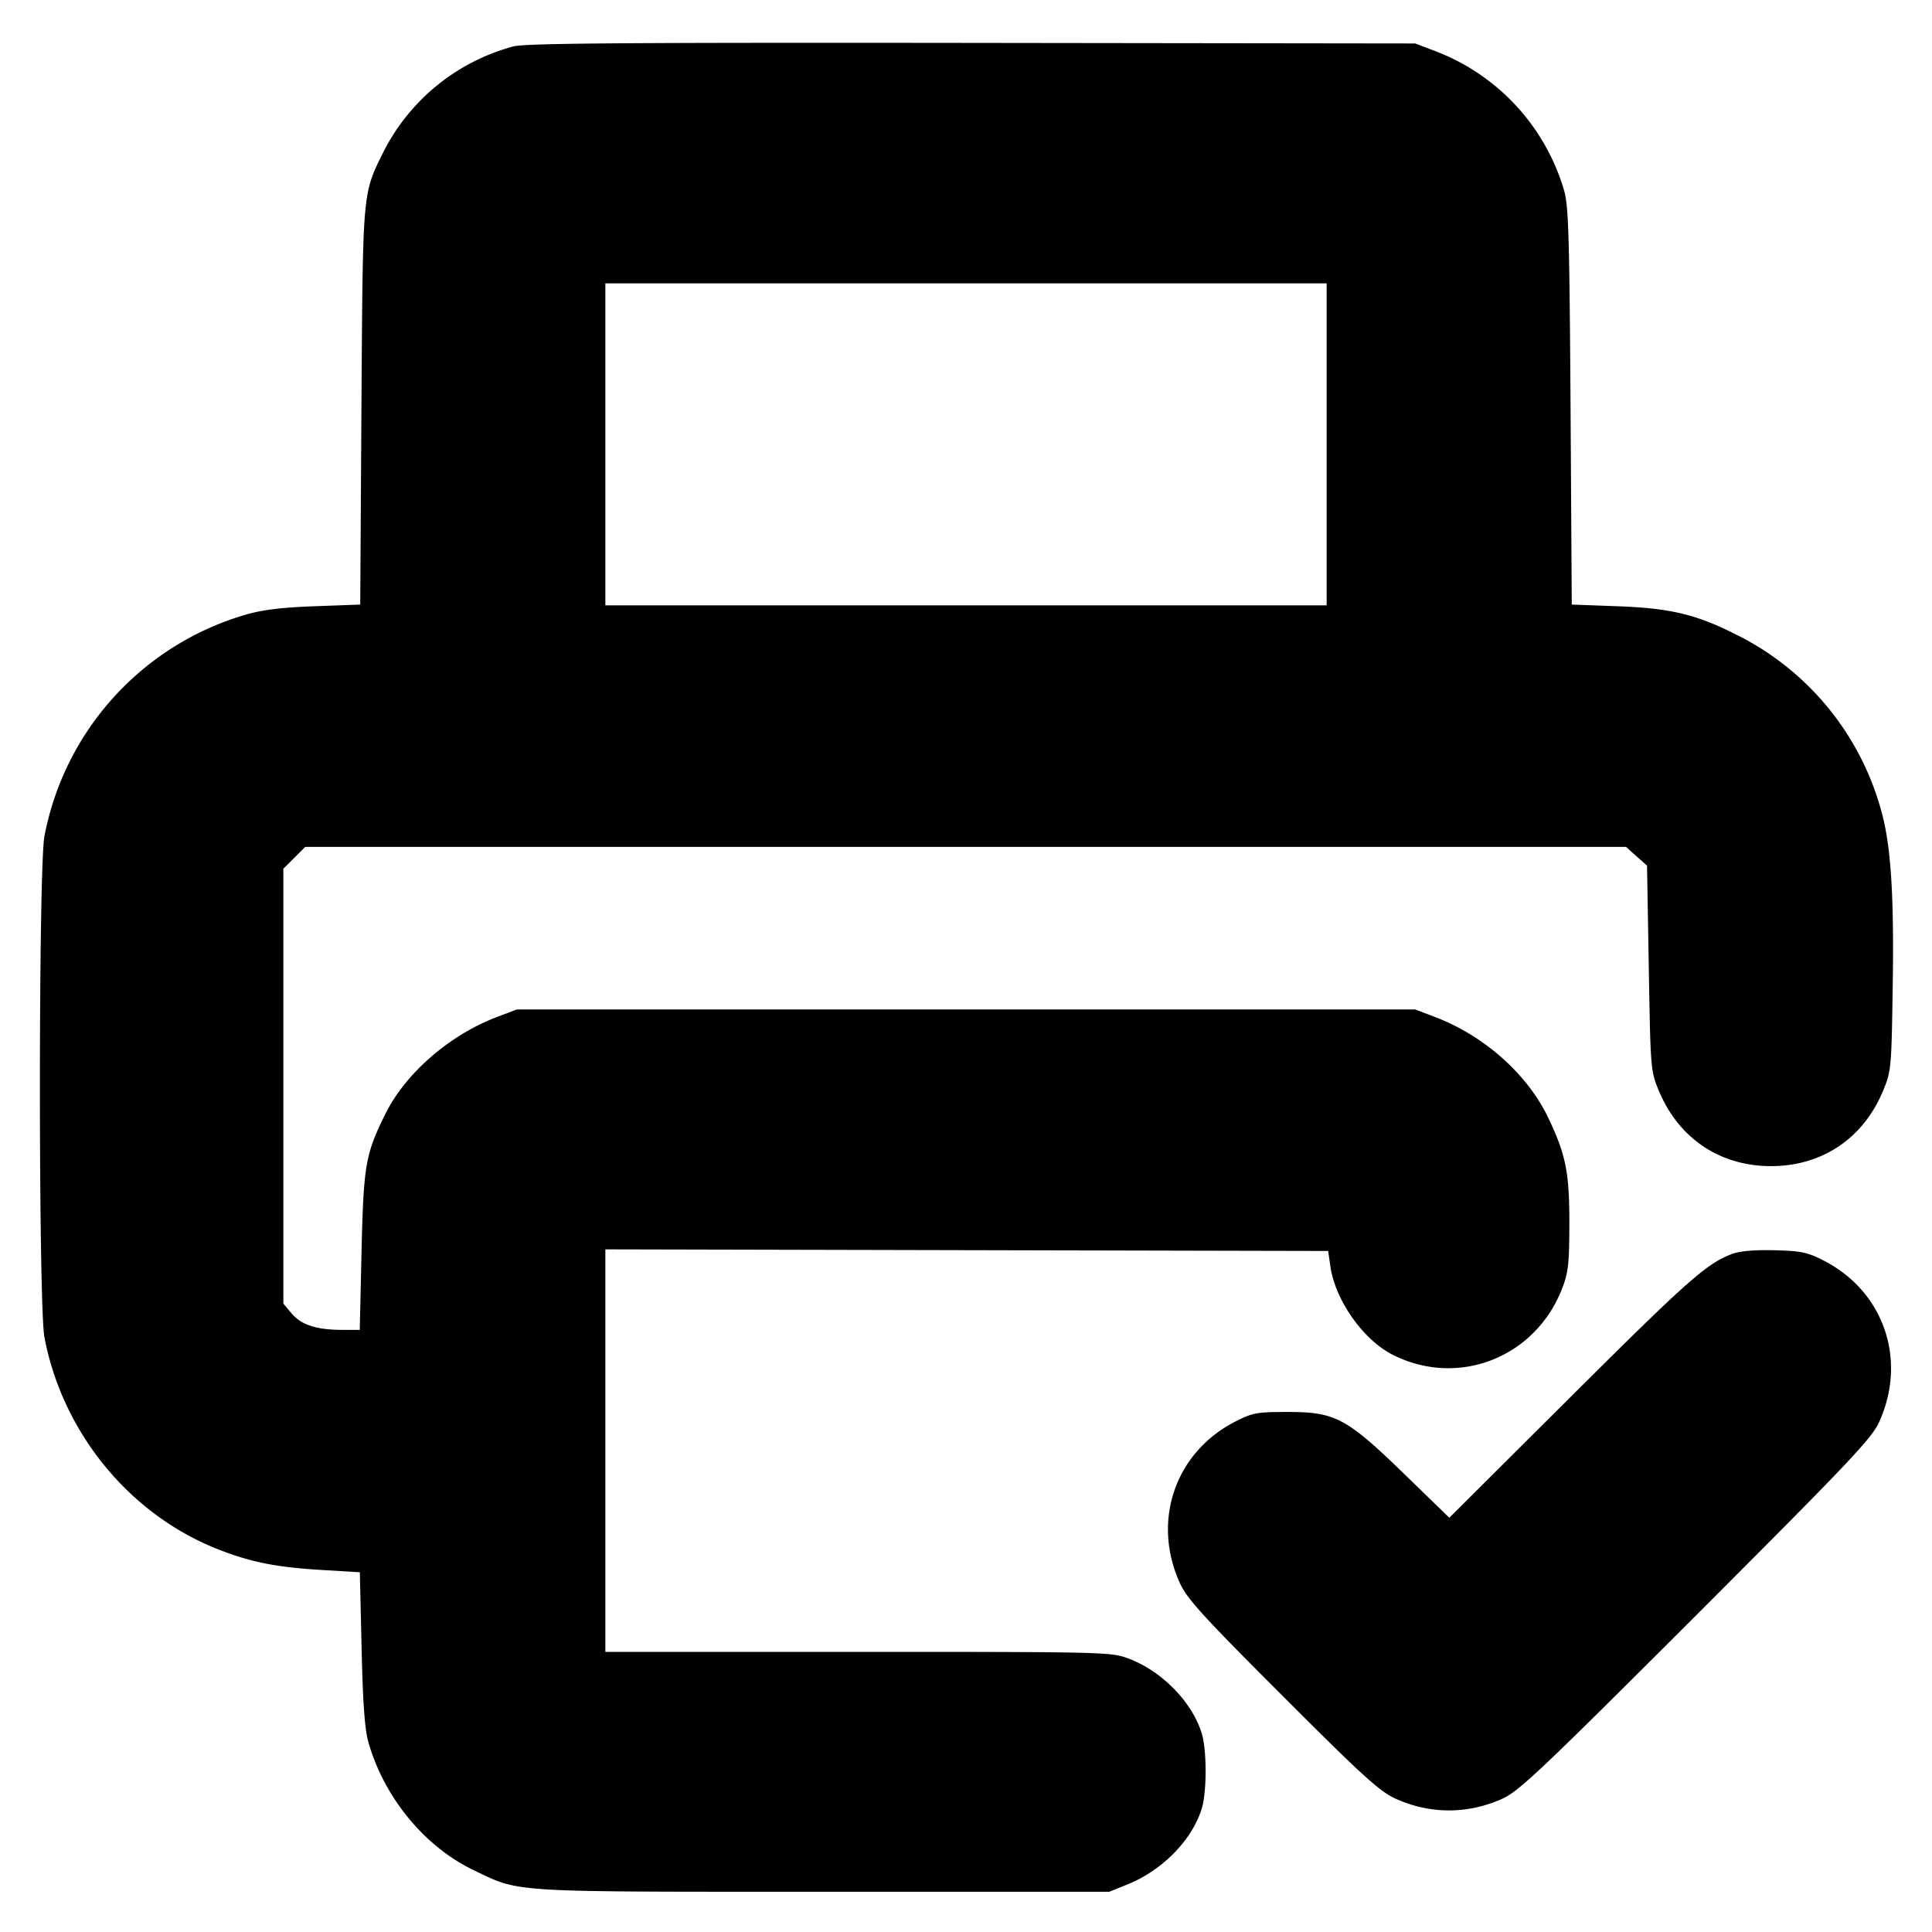 <svg xmlns="http://www.w3.org/2000/svg" width="24" height="24" fill="none" stroke="currentColor" stroke-linecap="round" stroke-linejoin="round" stroke-width="3"><path fill="#000" fill-rule="evenodd" stroke="none" d="M6.38.576A2.55 2.55 0 0 0 4.777 1.86c-.278.559-.269.46-.287 3.185L4.475 7.51l-.568.021c-.41.015-.648.044-.86.106a3.56 3.56 0 0 0-2.495 2.751c-.075.391-.075 5.833 0 6.224.221 1.168 1.036 2.177 2.115 2.617.425.173.753.24 1.335.274l.468.028.022.944c.015.676.039 1.008.084 1.165.194.688.7 1.302 1.312 1.594.584.278.394.266 4.332.266h3.56l.23-.093c.433-.175.803-.555.92-.945.062-.209.062-.715 0-.924-.117-.391-.496-.78-.911-.935-.218-.081-.283-.083-3.361-.083H7.52v-5l4.49.01 4.489.01.027.189c.061.424.408.916.778 1.102.812.408 1.766.034 2.1-.821.077-.198.09-.307.091-.79.002-.651-.041-.869-.26-1.33-.261-.548-.8-1.027-1.418-1.26l-.237-.09H6.42l-.237.09c-.596.224-1.146.701-1.398 1.212-.246.498-.269.635-.294 1.708l-.022.97h-.224c-.315-.001-.503-.062-.622-.204l-.103-.122v-5.402l.136-.136.136-.136h16.407l.13.117.131.116.022 1.274c.021 1.253.023 1.277.124 1.521.246.593.759.938 1.394.938s1.148-.345 1.393-.938c.1-.241.104-.278.119-1.308.018-1.157-.025-1.775-.152-2.202a3.46 3.46 0 0 0-1.827-2.172c-.469-.235-.798-.312-1.44-.335l-.568-.021-.015-2.465c-.014-2.141-.025-2.494-.082-2.685A2.65 2.65 0 0 0 17.817.63L17.58.54l-5.5-.007C7.809.528 6.535.537 6.38.576m10.1 4.944v2H7.52v-4h8.96zm5.036 10.057c-.317.12-.553.33-2.004 1.775l-1.508 1.502-.553-.537c-.723-.702-.863-.777-1.451-.777-.384 0-.44.01-.648.116-.754.381-1.048 1.237-.694 2.012.09.195.286.411 1.275 1.399.988.989 1.204 1.185 1.399 1.275.432.197.903.197 1.336 0 .203-.093.499-.373 2.4-2.274s2.181-2.197 2.274-2.4c.354-.776.06-1.63-.694-2.012-.198-.101-.279-.117-.608-.125-.246-.006-.431.01-.524.046"/></svg>